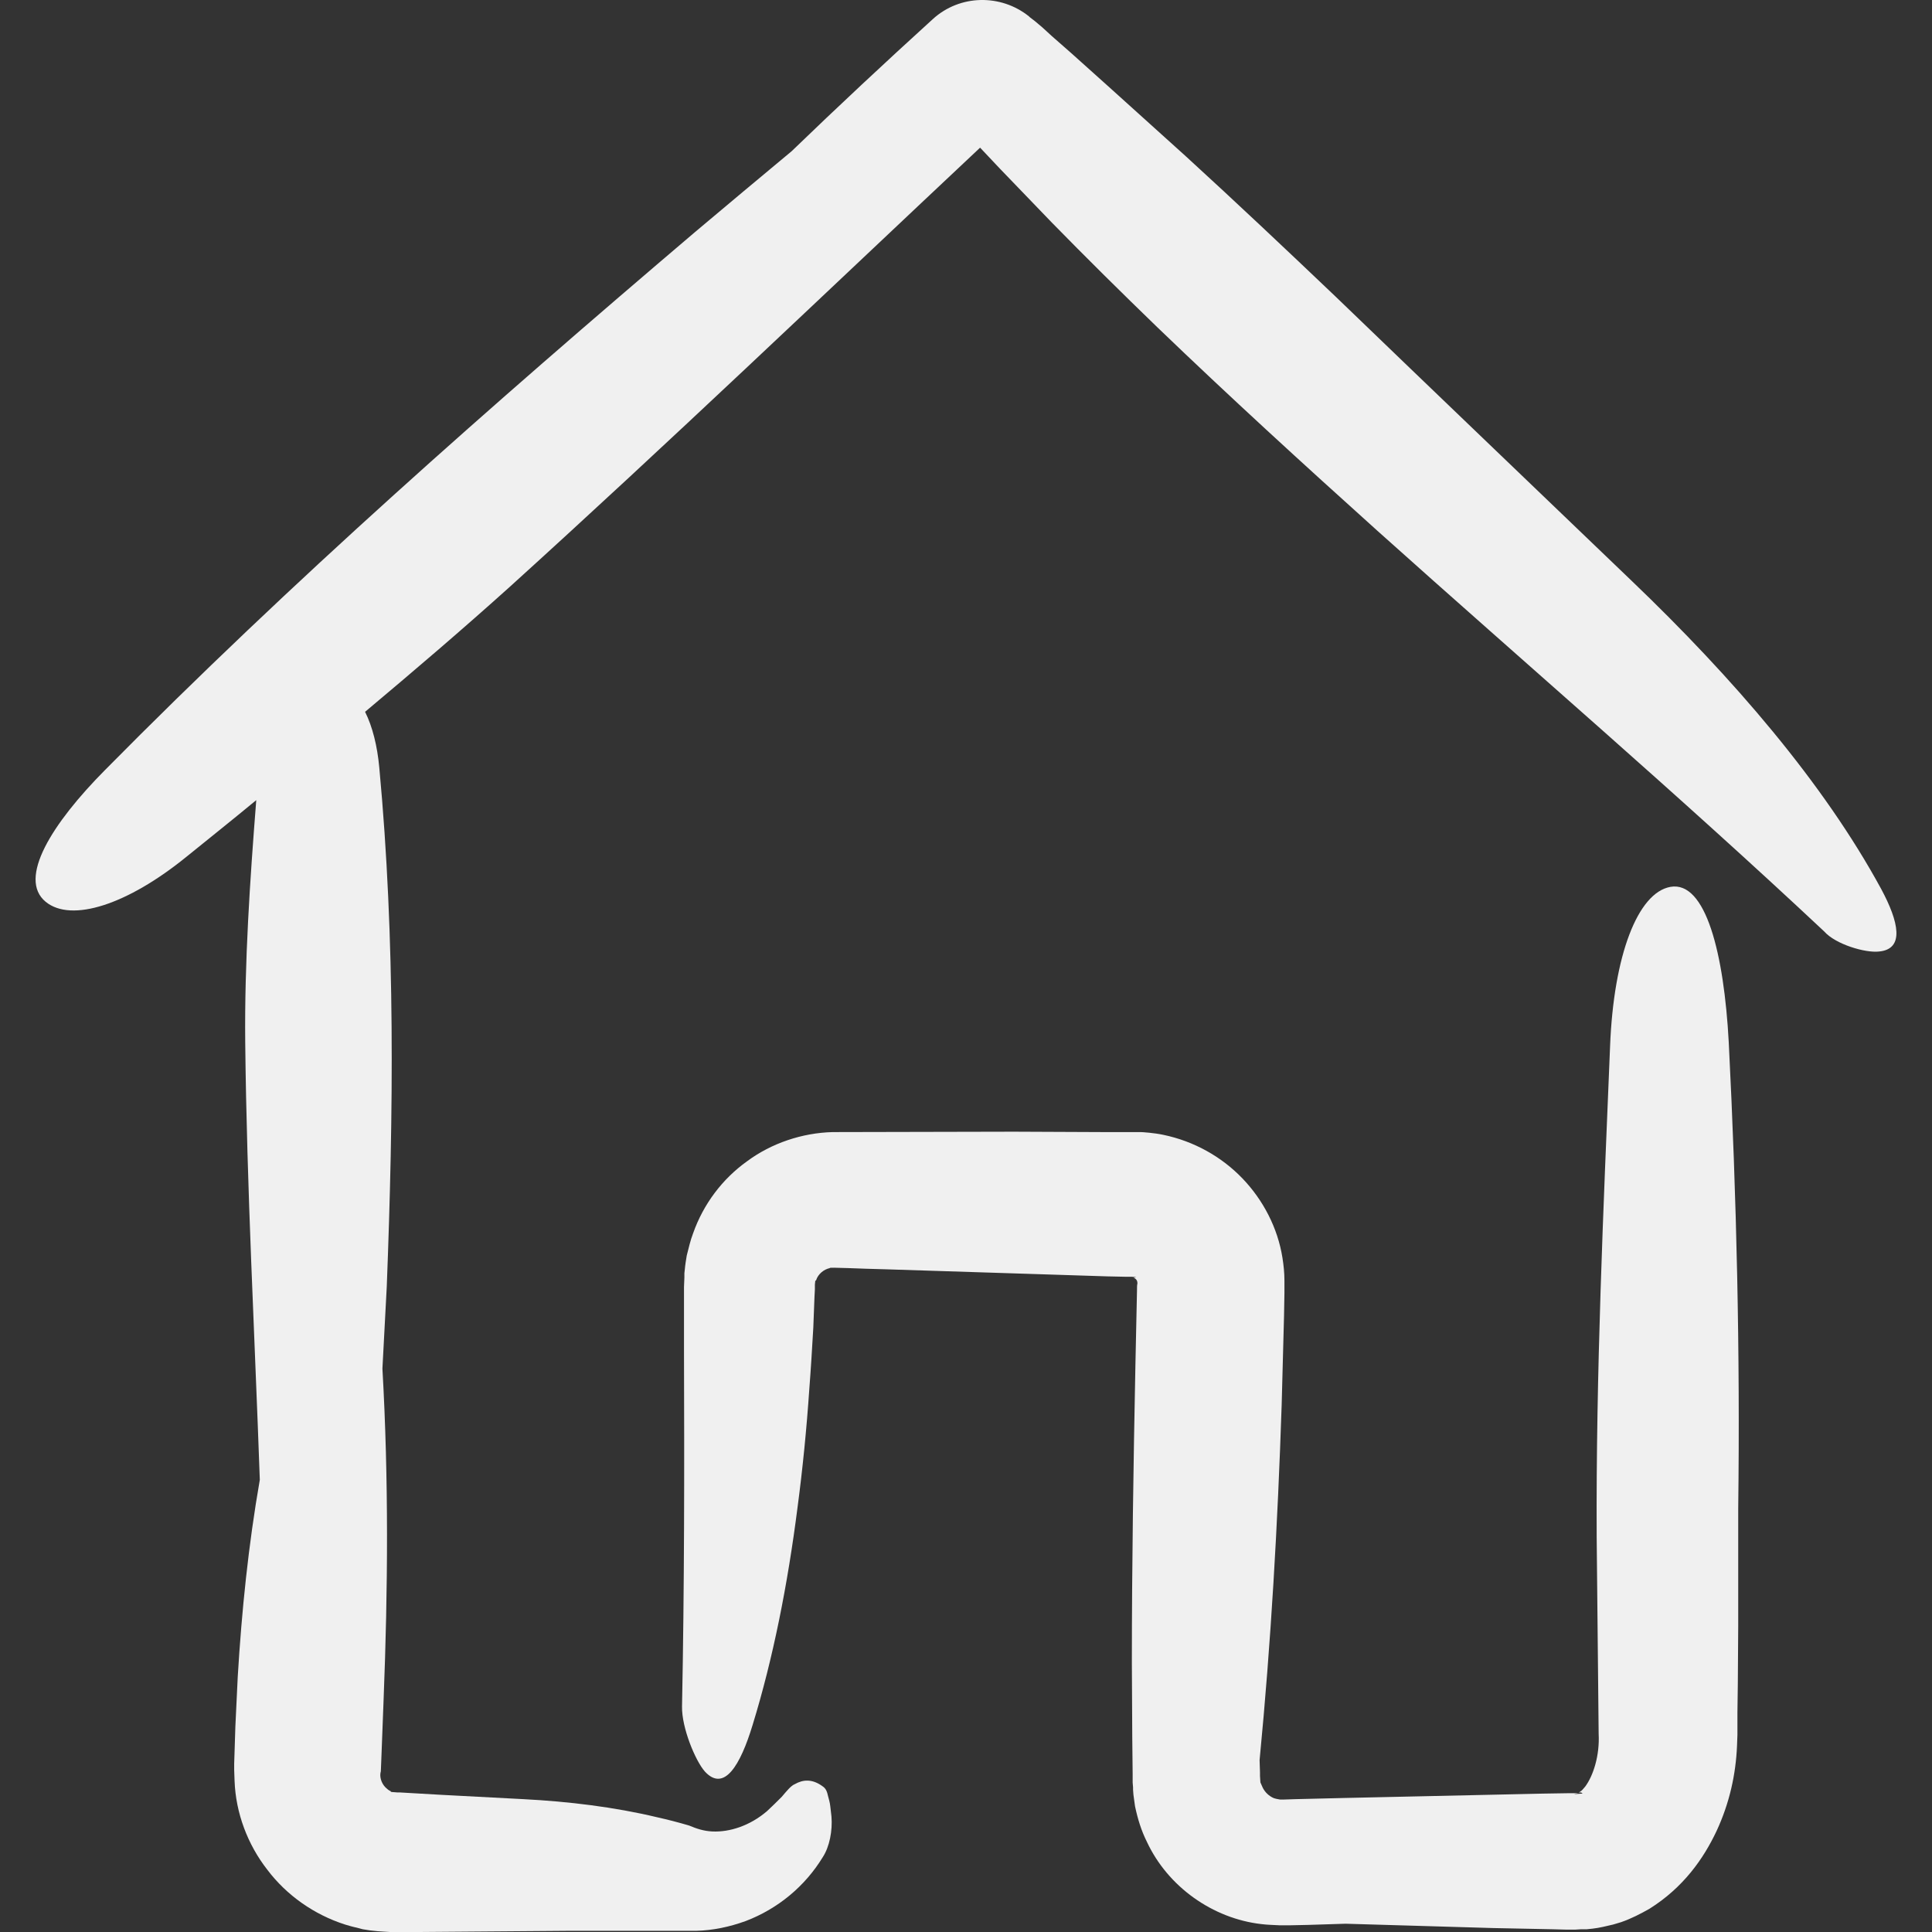 <?xml version="1.0" encoding="iso-8859-1"?>
<!-- Generator: Adobe Illustrator 19.0.0, SVG Export Plug-In . SVG Version: 6.00 Build 0)  -->
<svg xmlns="http://www.w3.org/2000/svg" xmlns:xlink="http://www.w3.org/1999/xlink" version="1.1" id="Capa_1" x="0px" y="0px" viewBox="0 0 490.055 490.055" style="enable-background:new 0 0 490.055 490.055;" xml:space="preserve" width="512px" height="512px">
<rect x="0" y="0" width="490.055" height="490.055" fill="#333333" stroke="none"/>
<g>
	<g>
		<path d="M438.499,264.355c-1.2-22.4-5.8-41-14.8-39.4c-8.3,1.5-14.4,17.4-15.3,40.4c-1.7,41.3-3.6,83-3.4,124.4l0.5,50    c0.3,5.6-1.4,10.7-3.4,13.4c-0.5,0.6-0.9,1.1-1.3,1.3c-0.2,0.2-0.3,0.2-0.3,0.3h-0.1c0,0-0.1,0.1,0,0c0.1,0,0.3-0.1,0.4-0.1    s0.3,0,0.4,0.1s0.4,0.2,0,0.2l-1.6,0.1h-0.2h-0.1c0.5-0.1-1.1,0.2,1-0.2l0,0h-0.4h-0.8h-1.6l-6.3,0.1l-50,1.1l-12.5,0.3l-3.1,0.1    c-0.3,0-0.6,0-0.9,0c-0.6-0.1-1.2-0.2-1.7-0.4c-1.1-0.5-2.1-1.4-2.7-2.6c-0.1-0.3-0.3-0.6-0.4-0.9c-0.2-0.6,0,0.2-0.2-0.5    l-0.1-1.6l0,0v-0.1v-0.8l-0.1-3.1c2.9-29.9,4.6-59.9,5.6-90.1l0.6-22.6l0.1-5.7v-1.4c0-0.5,0-0.8,0-1.9c0-1.9-0.2-3.8-0.5-5.7    c-1.2-7.6-4.9-14.7-10.2-20.2c-5.3-5.5-12.3-9.4-20-11c-2.3-0.5-5.4-0.7-5.7-0.7h-0.7h-1.7h-1.4h-5.7l-22.7-0.1l-46,0.1    c-7.7,0.2-15.5,2.8-21.7,7.4c-6.3,4.5-11.1,10.9-13.7,18.3c-0.7,1.8-1.1,3.7-1.6,5.6c-0.2,1.2-0.4,2.4-0.5,3.6l-0.1,0.9v0.4v0.7    l-0.1,2.4v1.4v2.8v11.4c0.1,30.3,0.1,60.6-0.5,90.8c-0.1,5.4,3.4,13.8,5.8,16.5c4.9,5.3,9-1.6,12.1-11.8    c5.2-16.9,8.9-35.6,11.4-55.2c1.3-9.8,2.3-19.9,3-30.2c0.4-5.1,0.7-10.3,1-15.4l0.3-7.8l0.1-1.9v-1v-0.1c0,1.4,0,0.4,0,0.7l0,0    v-0.1v-0.2v-0.5l0.1-1c0-0.2,0.1,0,0.1,0c0,0.1,0,0.1,0.1-0.1c0.5-1.6,2-2.8,3.5-3.1c-0.7-0.3,8.3,0.2,14,0.3l37.6,1.2l18.8,0.6    l4.7,0.1h1.2h0.3h0.1c-1.7,0-0.4,0-0.8,0h0.1h0.6l1.1,0.1c-0.1,0-0.3,0.1-0.4,0.1c-0.4-0.1-0.1,0.1-0.1,0.1    c0.1,0.1,0.1,0.1,0.2,0.1c0.1,0.1,0.2,0.2,0.3,0.3c0.2,0.2,0.3,0.6,0.3,0.8c0,0.1,0,0.2,0,0.3c0,0.3-0.1-0.4-0.1,1.8l-0.4,18.8    c-0.5,25.1-0.9,50.3-0.9,75.5l0.1,18.9l0.1,9.4v2.1l0.1,1.2v0.6l0.1,1.3c0.1,1,0.3,1.9,0.4,2.9c0.7,3.3,1.6,6.2,3,9    c5.3,11.4,16.7,19.5,29.1,20.9c1.5,0.2,3.1,0.2,4.6,0.3h2.5l4.7-0.1l9.5-0.3c12.5,0.4,25,0.7,37.5,1.1l14.9,0.3l3.7,0.1h1.9h0.2    l1.6-0.1h0.5h0.9c0.1,0,2.4-0.2,4.1-0.6c0.9-0.2,1.8-0.4,2.6-0.6l2-0.6c2.6-0.9,4.9-2.1,7.2-3.4c8.6-5.4,13.7-12.7,17-19.7    c3.3-7.1,4.9-14.4,5.2-21.7l0.1-2.7v-1.9v-3.7l0.1-7.4l0.1-14.8v-29.7C441.399,343.255,440.499,303.755,438.499,264.355z" fill="#F0F0F0"/>
		<path d="M476.599,241.355c6.6-0.6,5-7.6,0.6-15.8c-14.6-26.9-37.6-53.6-63.3-78.2c-25-24-50.1-48-75.1-72.1    c-12.6-12-25.2-23.9-38-35.6l-19.4-17.5l-9.7-8.7l-4.9-4.3l-2.4-2.2l-1.9-1.6l-1.3-1l-0.2-0.2c-7.1-5.7-17.5-5.6-24.4,0.7    c-12.1,11-24.1,22.2-35.8,33.5c-8.2,6.8-16.4,13.7-24.5,20.5c-51.6,43.9-102.3,88.5-149.6,136.4c-13.5,13.6-22.3,27.6-15.1,33.5    c6.5,5.3,20.7,0.8,35.9-11.6c5.8-4.7,11.7-9.4,17.5-14.2c-1.6,20.4-3,41-2.8,61.4c0.4,37,2.4,74,3.7,111    c-2.9,16.6-4.6,33.3-5.6,50l-0.6,12.6l-0.2,6.3l-0.1,3.1v1.6l0.1,2.8c0.3,8.1,3.3,16.1,8.3,22.5c4.9,6.5,11.9,11.4,19.7,13.9    c1,0.3,2,0.6,3,0.8l1.5,0.4l1.9,0.3l1.9,0.2l1.5,0.1l1.6,0.1h1.8h0.8h1.6h3.2l12.6-0.1l25.3-0.2h25.2h3.2h1.6h0.8h1.6    c4.2-0.1,8.5-1,12.6-2.5c8.1-3.1,15-8.8,19.5-16.2c1.7-2.6,2.5-6.7,2.2-10.3c-0.1-0.9-0.2-1.7-0.3-2.6c-0.1-1-0.4-1.9-0.6-2.7    c-0.4-2-1.2-2.2-1.7-2.6c-2.4-1.6-4.6-1.5-6.7-0.3c-1,0.4-2.1,1.8-3.3,3.2c-1.2,1.2-2.4,2.4-3.7,3.6c-4.4,3.8-9.6,5.4-13.9,5.2    c-2.2-0.1-4-0.7-5.9-1.5c-2.7-0.8-5.4-1.5-8.1-2.1c-10.9-2.6-22.4-4-34-4.6l-20.9-1.1l-10.4-0.6h-0.7h-0.2h-0.1c0.3,0-0.8,0,0.7,0    l0,0h-0.3l-1.3-0.1c-0.6,0-0.4-0.1-0.4-0.1c0.1,0,0.1,0,0.2,0c-0.4-0.2-0.8-0.4-1.1-0.7c-1.3-1-1.9-2.7-1.7-4    c0-0.2,0.1-0.3,0.1-0.5l0.1-2.5l0.2-5.2l0.4-10.5c1.1-27.9,1.3-55.8-0.3-83.9l1.1-20.8c1.7-44,2.2-87.9-1.9-131.7    c-0.5-5.4-1.7-10.3-3.6-14.1c12.4-10.4,24.7-20.9,36.7-31.7c40.3-36.5,79.7-74.2,119.3-111.4l5,5.3l13.1,13.6    c8.8,9,17.8,17.9,26.9,26.7c18.2,17.5,36.9,34.6,55.8,51.6c37.8,33.9,76.4,67,113.3,101.6    C465.599,239.555,473.199,241.755,476.599,241.355z" fill="#F0F0F0"/>
	</g>
</g>
<g>
</g>
<g>
</g>
<g>
</g>
<g>
</g>
<g>
</g>
<g>
</g>
<g>
</g>
<g>
</g>
<g>
</g>
<g>
</g>
<g>
</g>
<g>
</g>
<g>
</g>
<g>
</g>
<g>
</g>
</svg>

